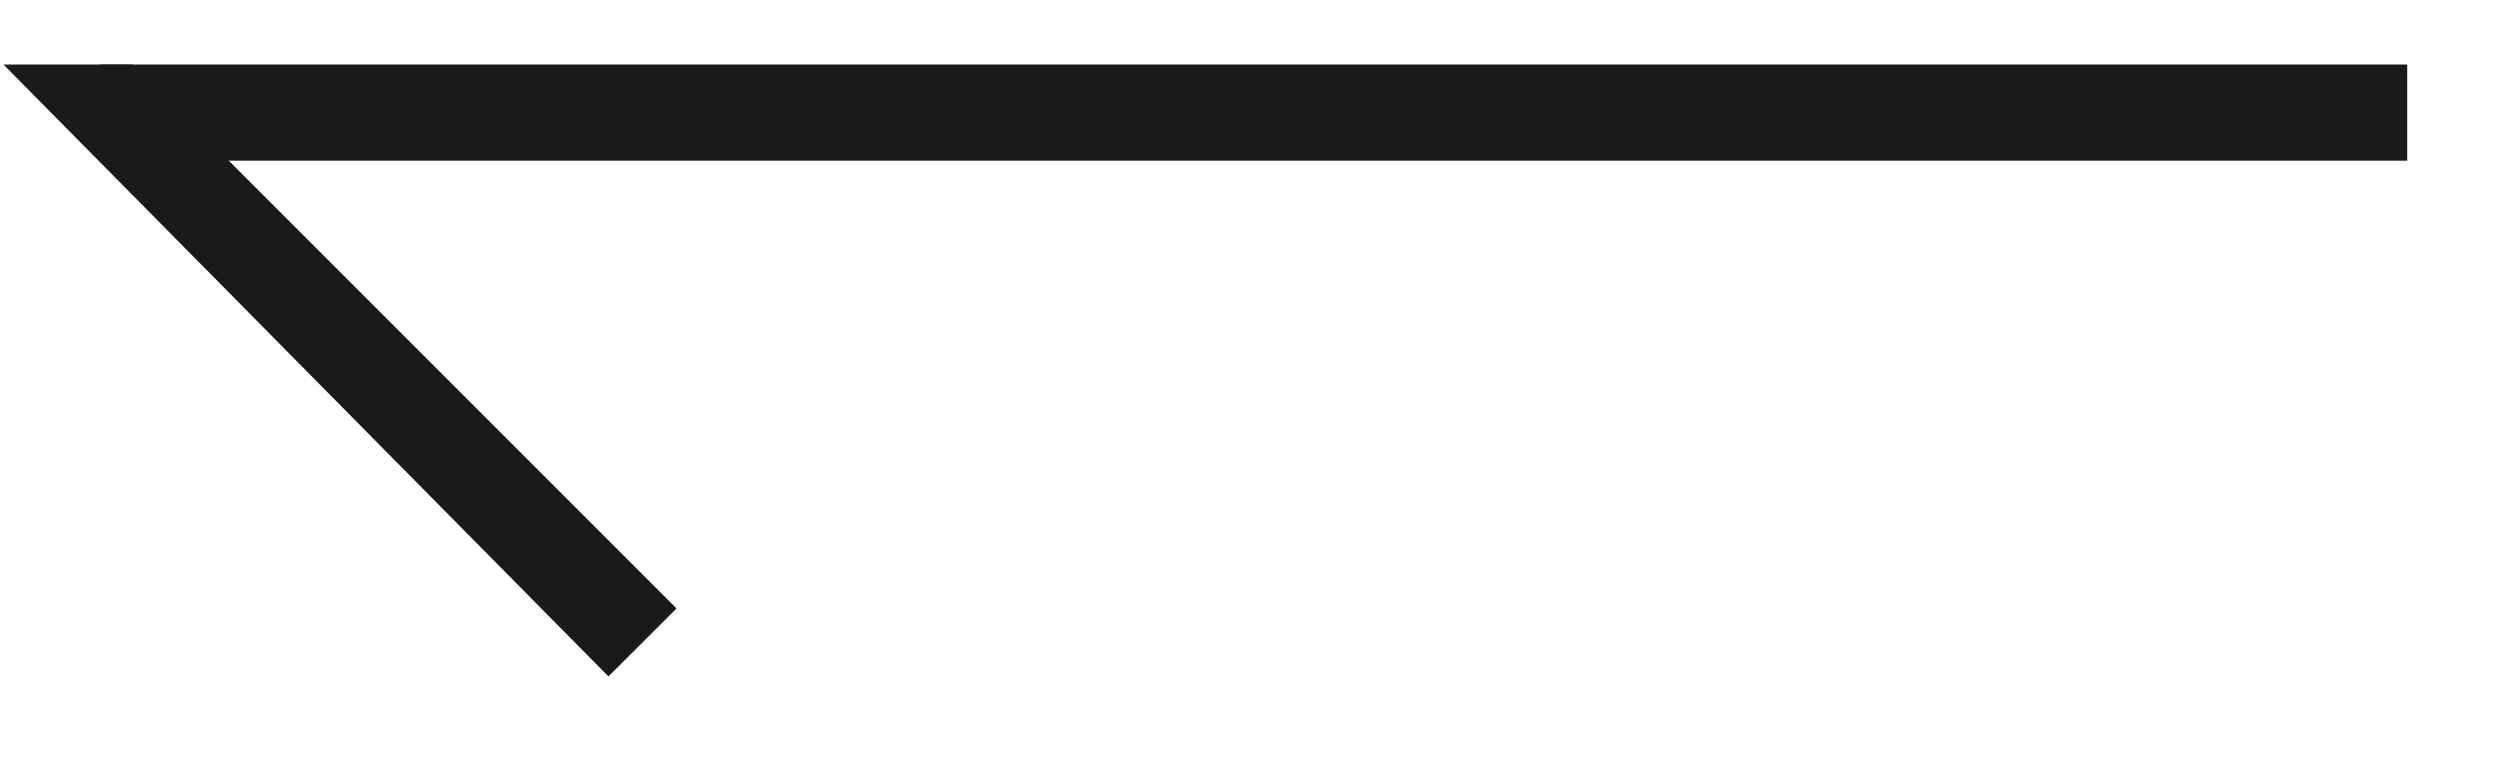 <svg width="26" height="8" fill="none" xmlns="http://www.w3.org/2000/svg"><g clip-path="url(#clip0)" fill="#1A1A1A"><path d="M25.035.671v1h-24v-1z"/><path d="M7.036 6.328l-.708.707L.036.671h1.343l5.657 5.657z"/></g><defs><clipPath id="clip0"><path fill="#fff" transform="rotate(90 12.518 12.518)" d="M0 0h7.035v25.035H0z"/></clipPath></defs></svg>